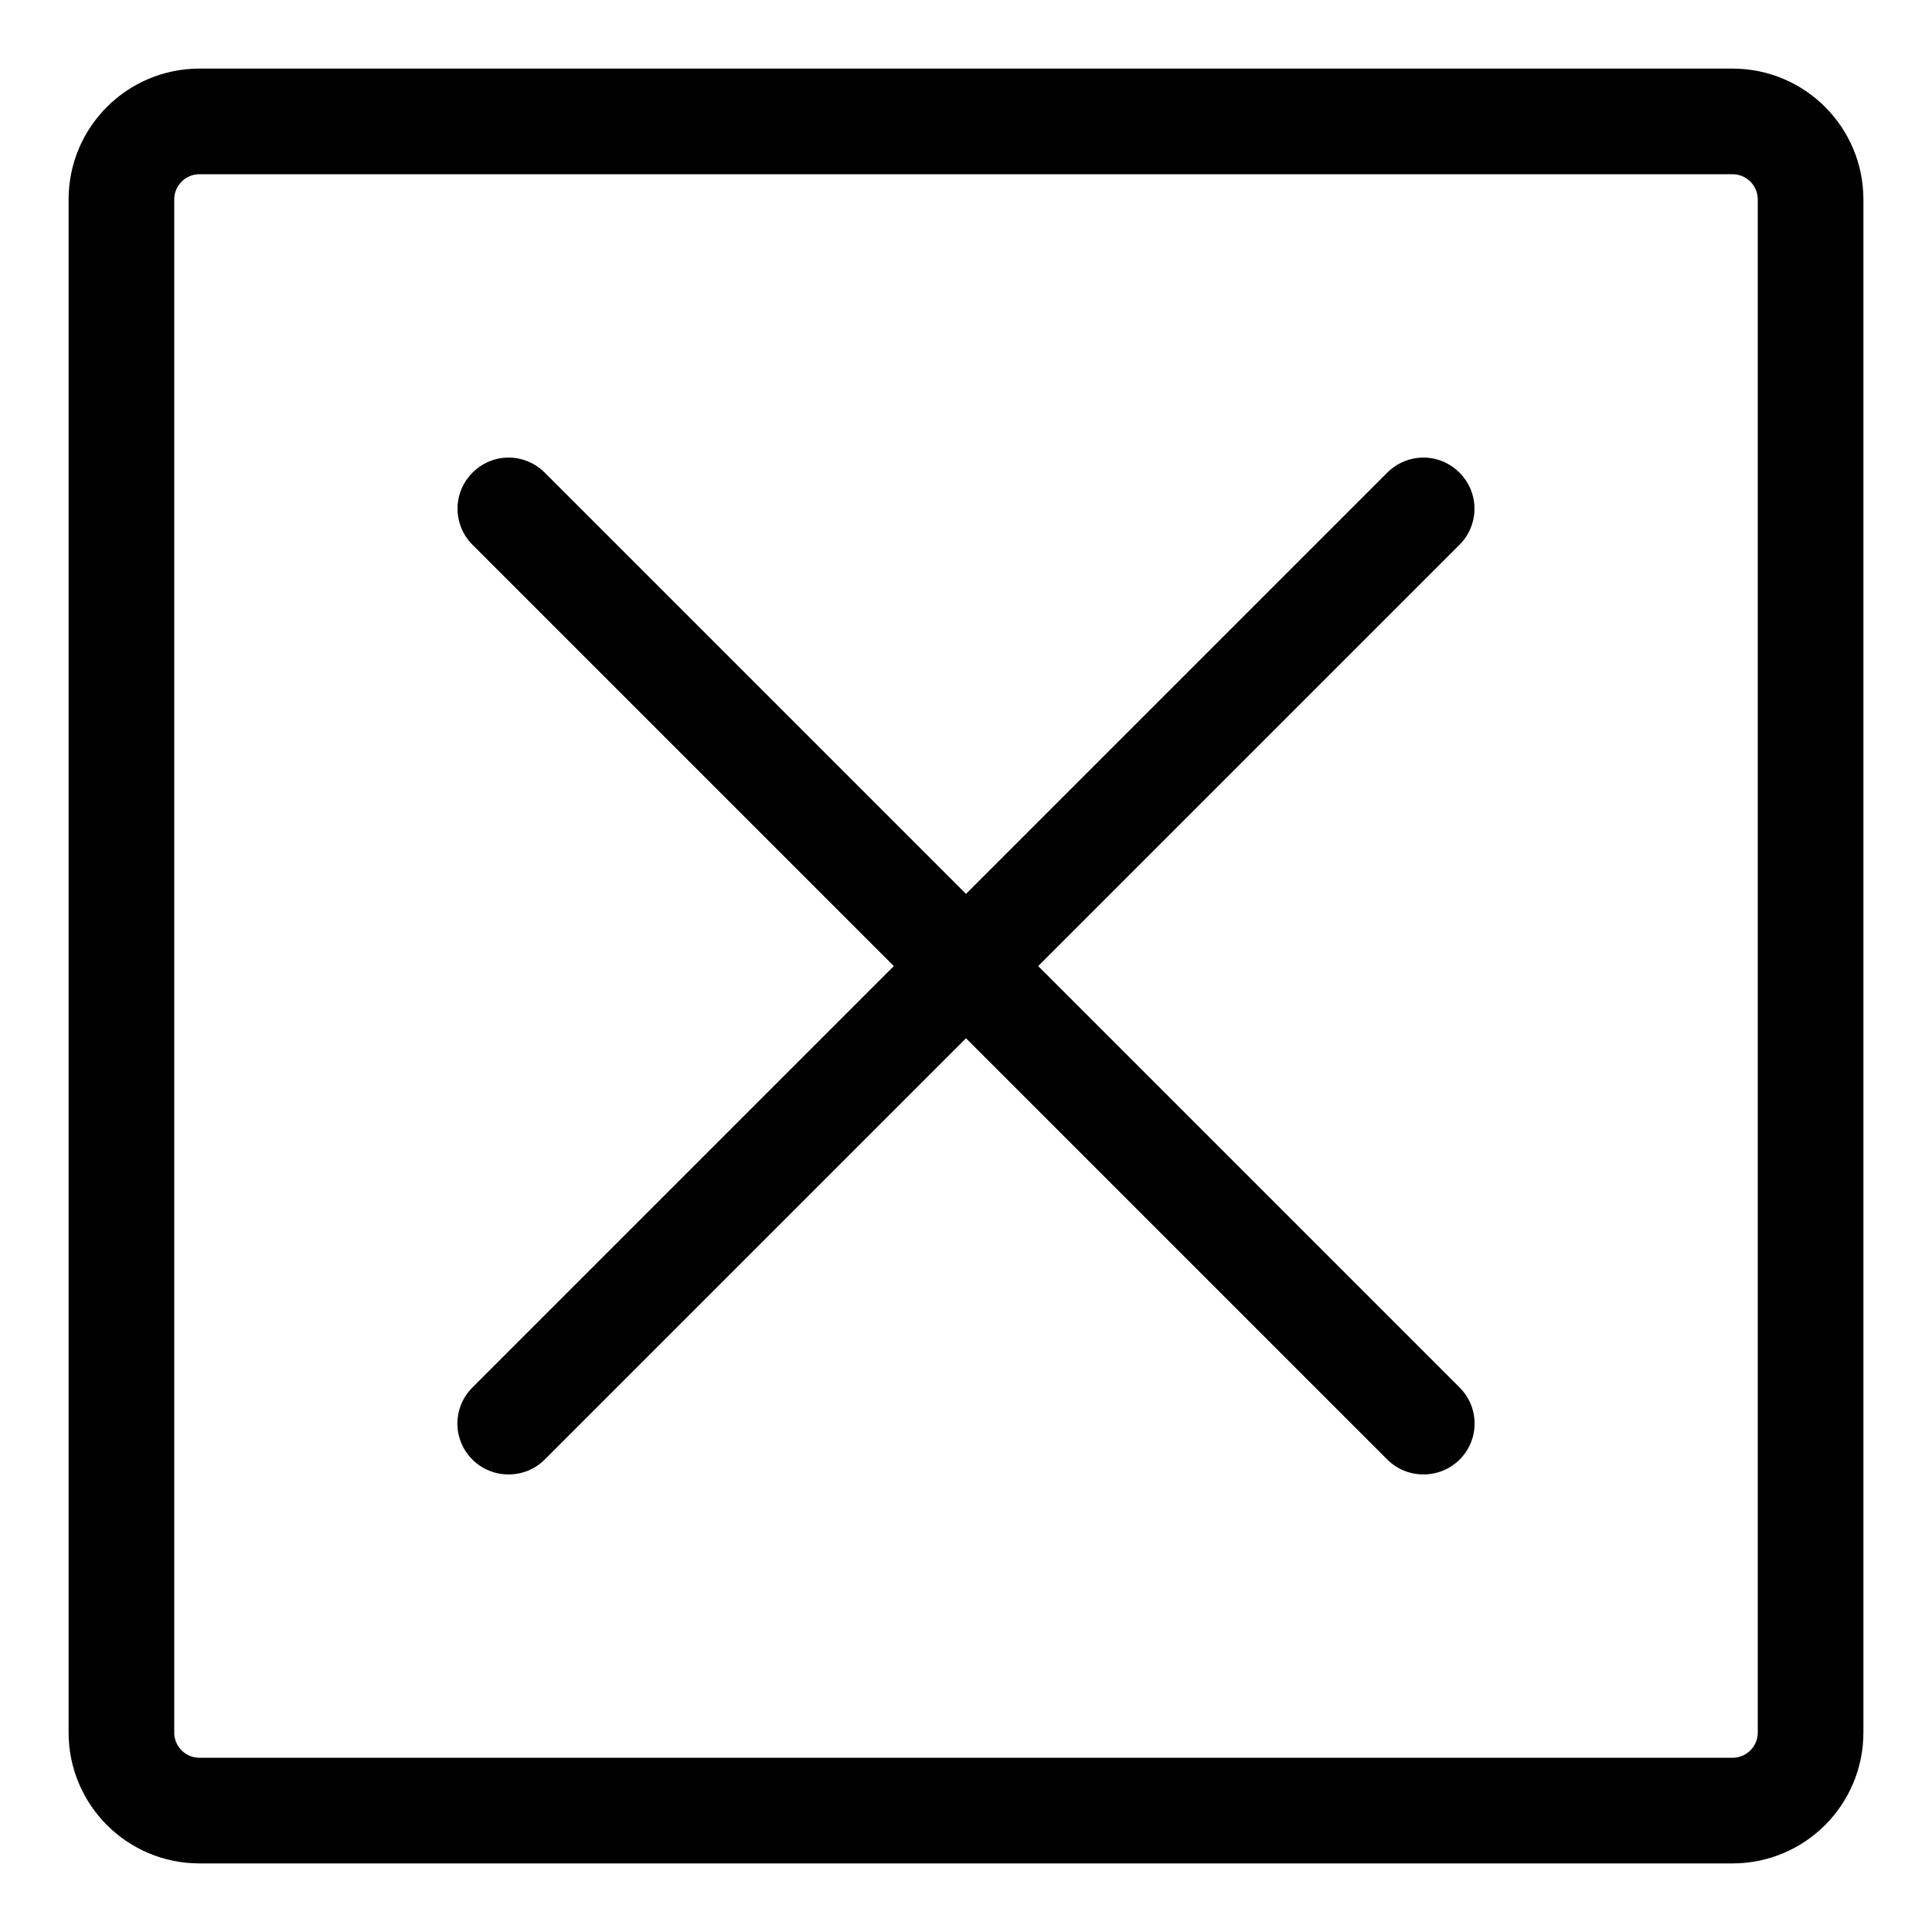 <?xml version="1.0" encoding="UTF-8" standalone="no"?><!DOCTYPE svg PUBLIC "-//W3C//DTD SVG 1.1//EN" "http://www.w3.org/Graphics/SVG/1.1/DTD/svg11.dtd"><svg width="100%" height="100%" viewBox="0 0 32 32" version="1.1" xmlns="http://www.w3.org/2000/svg" xmlns:xlink="http://www.w3.org/1999/xlink" xml:space="preserve" xmlns:serif="http://www.serif.com/" style="fill-rule:evenodd;clip-rule:evenodd;stroke-linecap:round;stroke-linejoin:round;stroke-miterlimit:1.5;"><g><path d="M8.423,24.421c-0.224,0.001 -0.439,-0.087 -0.598,-0.245c-0.159,-0.158 -0.249,-0.373 -0.249,-0.597c0,-0.225 0.09,-0.44 0.249,-0.598l15.154,-15.154c0.159,-0.159 0.374,-0.248 0.598,-0.248c0.464,0 0.845,0.382 0.845,0.846c0,0.224 -0.089,0.439 -0.247,0.597l-15.154,15.154c-0.159,0.158 -0.374,0.246 -0.598,0.245Z" style="fill-rule:nonzero;"/><path d="M23.577,24.421c-0.224,0.001 -0.439,-0.087 -0.598,-0.245l-15.154,-15.154c-0.158,-0.158 -0.247,-0.373 -0.247,-0.597c0,-0.464 0.381,-0.846 0.845,-0.846c0.224,0 0.439,0.089 0.598,0.248l15.154,15.154c0.159,0.158 0.249,0.373 0.249,0.598c0,0.224 -0.09,0.439 -0.249,0.597c-0.159,0.158 -0.374,0.246 -0.598,0.245Z" style="fill-rule:nonzero;"/><path d="M29.989,3.304c0,-0.714 -0.579,-1.293 -1.293,-1.293l-25.392,0c-0.714,0 -1.293,0.579 -1.293,1.293l0,25.392c0,0.714 0.579,1.293 1.293,1.293l25.392,0c0.714,0 1.293,-0.579 1.293,-1.293l0,-25.392Z" style="fill:none;stroke:#000;stroke-width:1.75px;"/></g></svg>